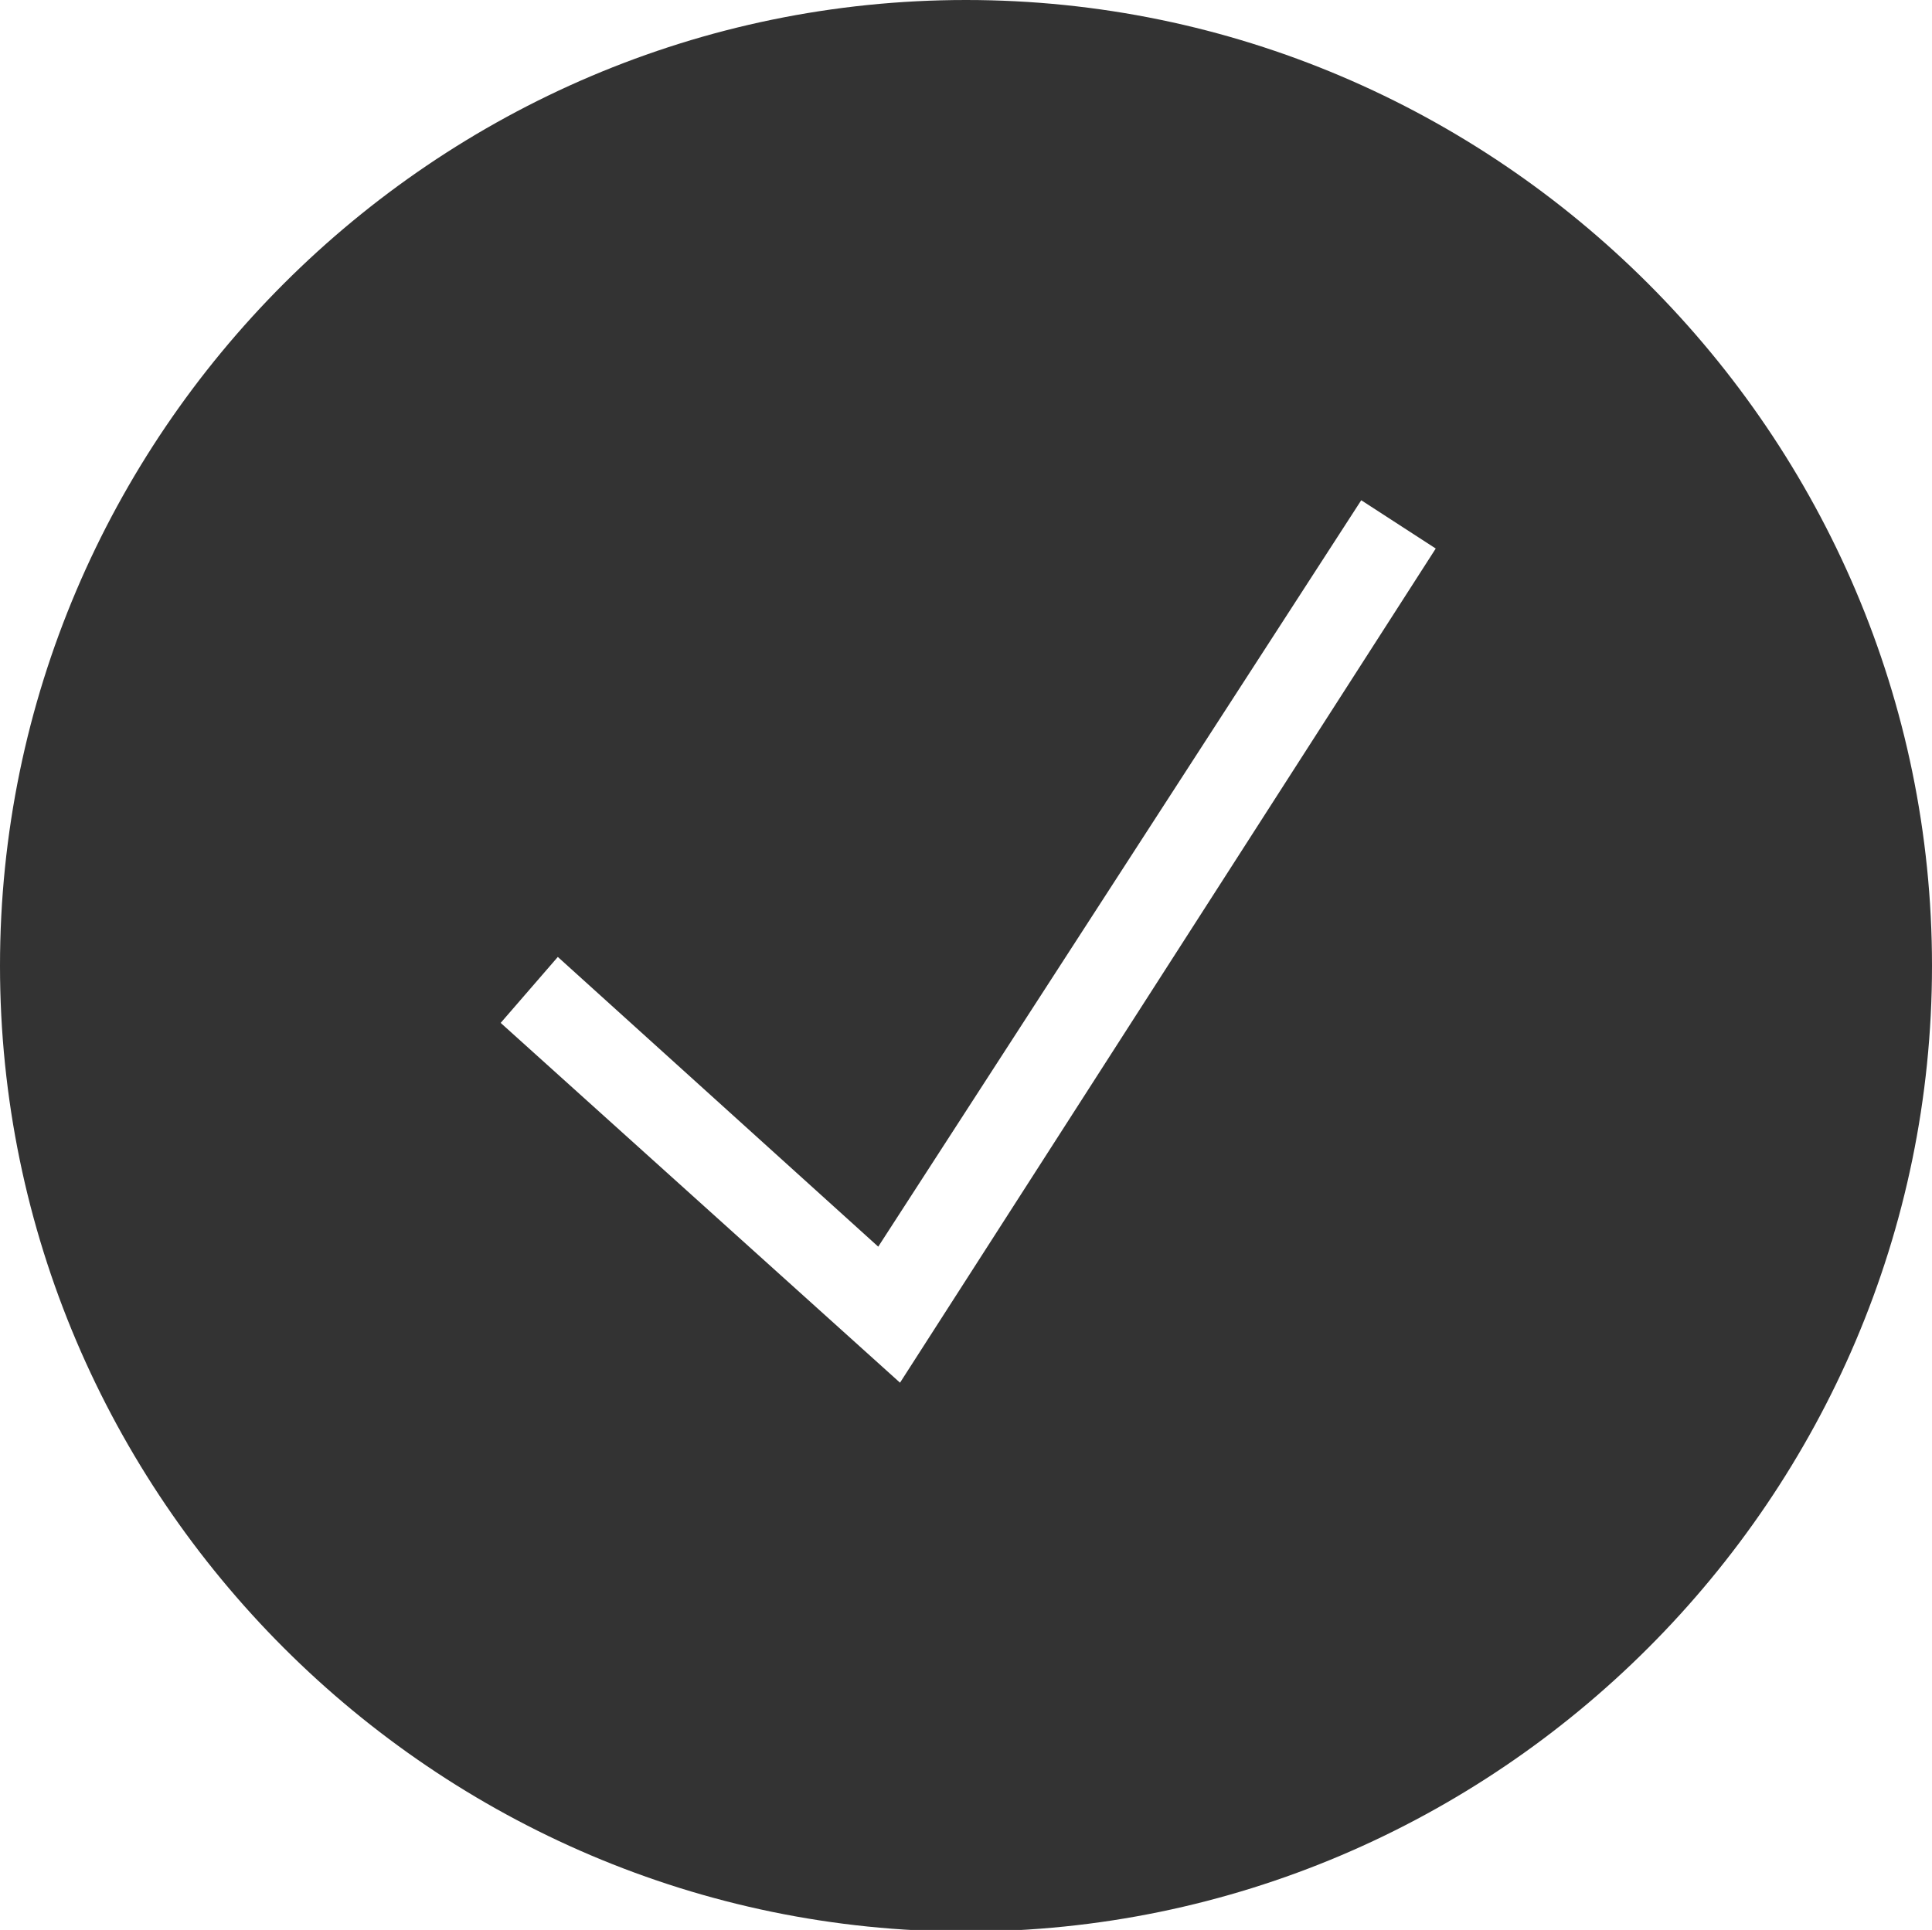 <svg xmlns="http://www.w3.org/2000/svg" xmlns:xlink="http://www.w3.org/1999/xlink" id="Layer_1" x="0" y="0" enable-background="new 0 93 612 611.5" version="1.1" viewBox="0 93 612 611.5" xml:space="preserve"><defs xmlns="http://www.w3.org/1999/xhtml"><style type="text/css">[hidden]{display:none}svg:not(:root){overflow:hidden}*,::after,::before{box-sizing:border-box}[data-ng-cloak],[ng-cloak],[ng:cloak],[x-ng-cloak]{display:none!important}</style></defs><path fill="#333" d="M306,93C137.7,93,0,230.7,0,399s137.7,306,306,306s306-137.7,306-306S474.3,93,306,93z M285.1,531.1	L158.6,417.1l18.1-20.9L278.2,488l153-236.5l23.6,15.3L285.1,531.1z"/></svg>